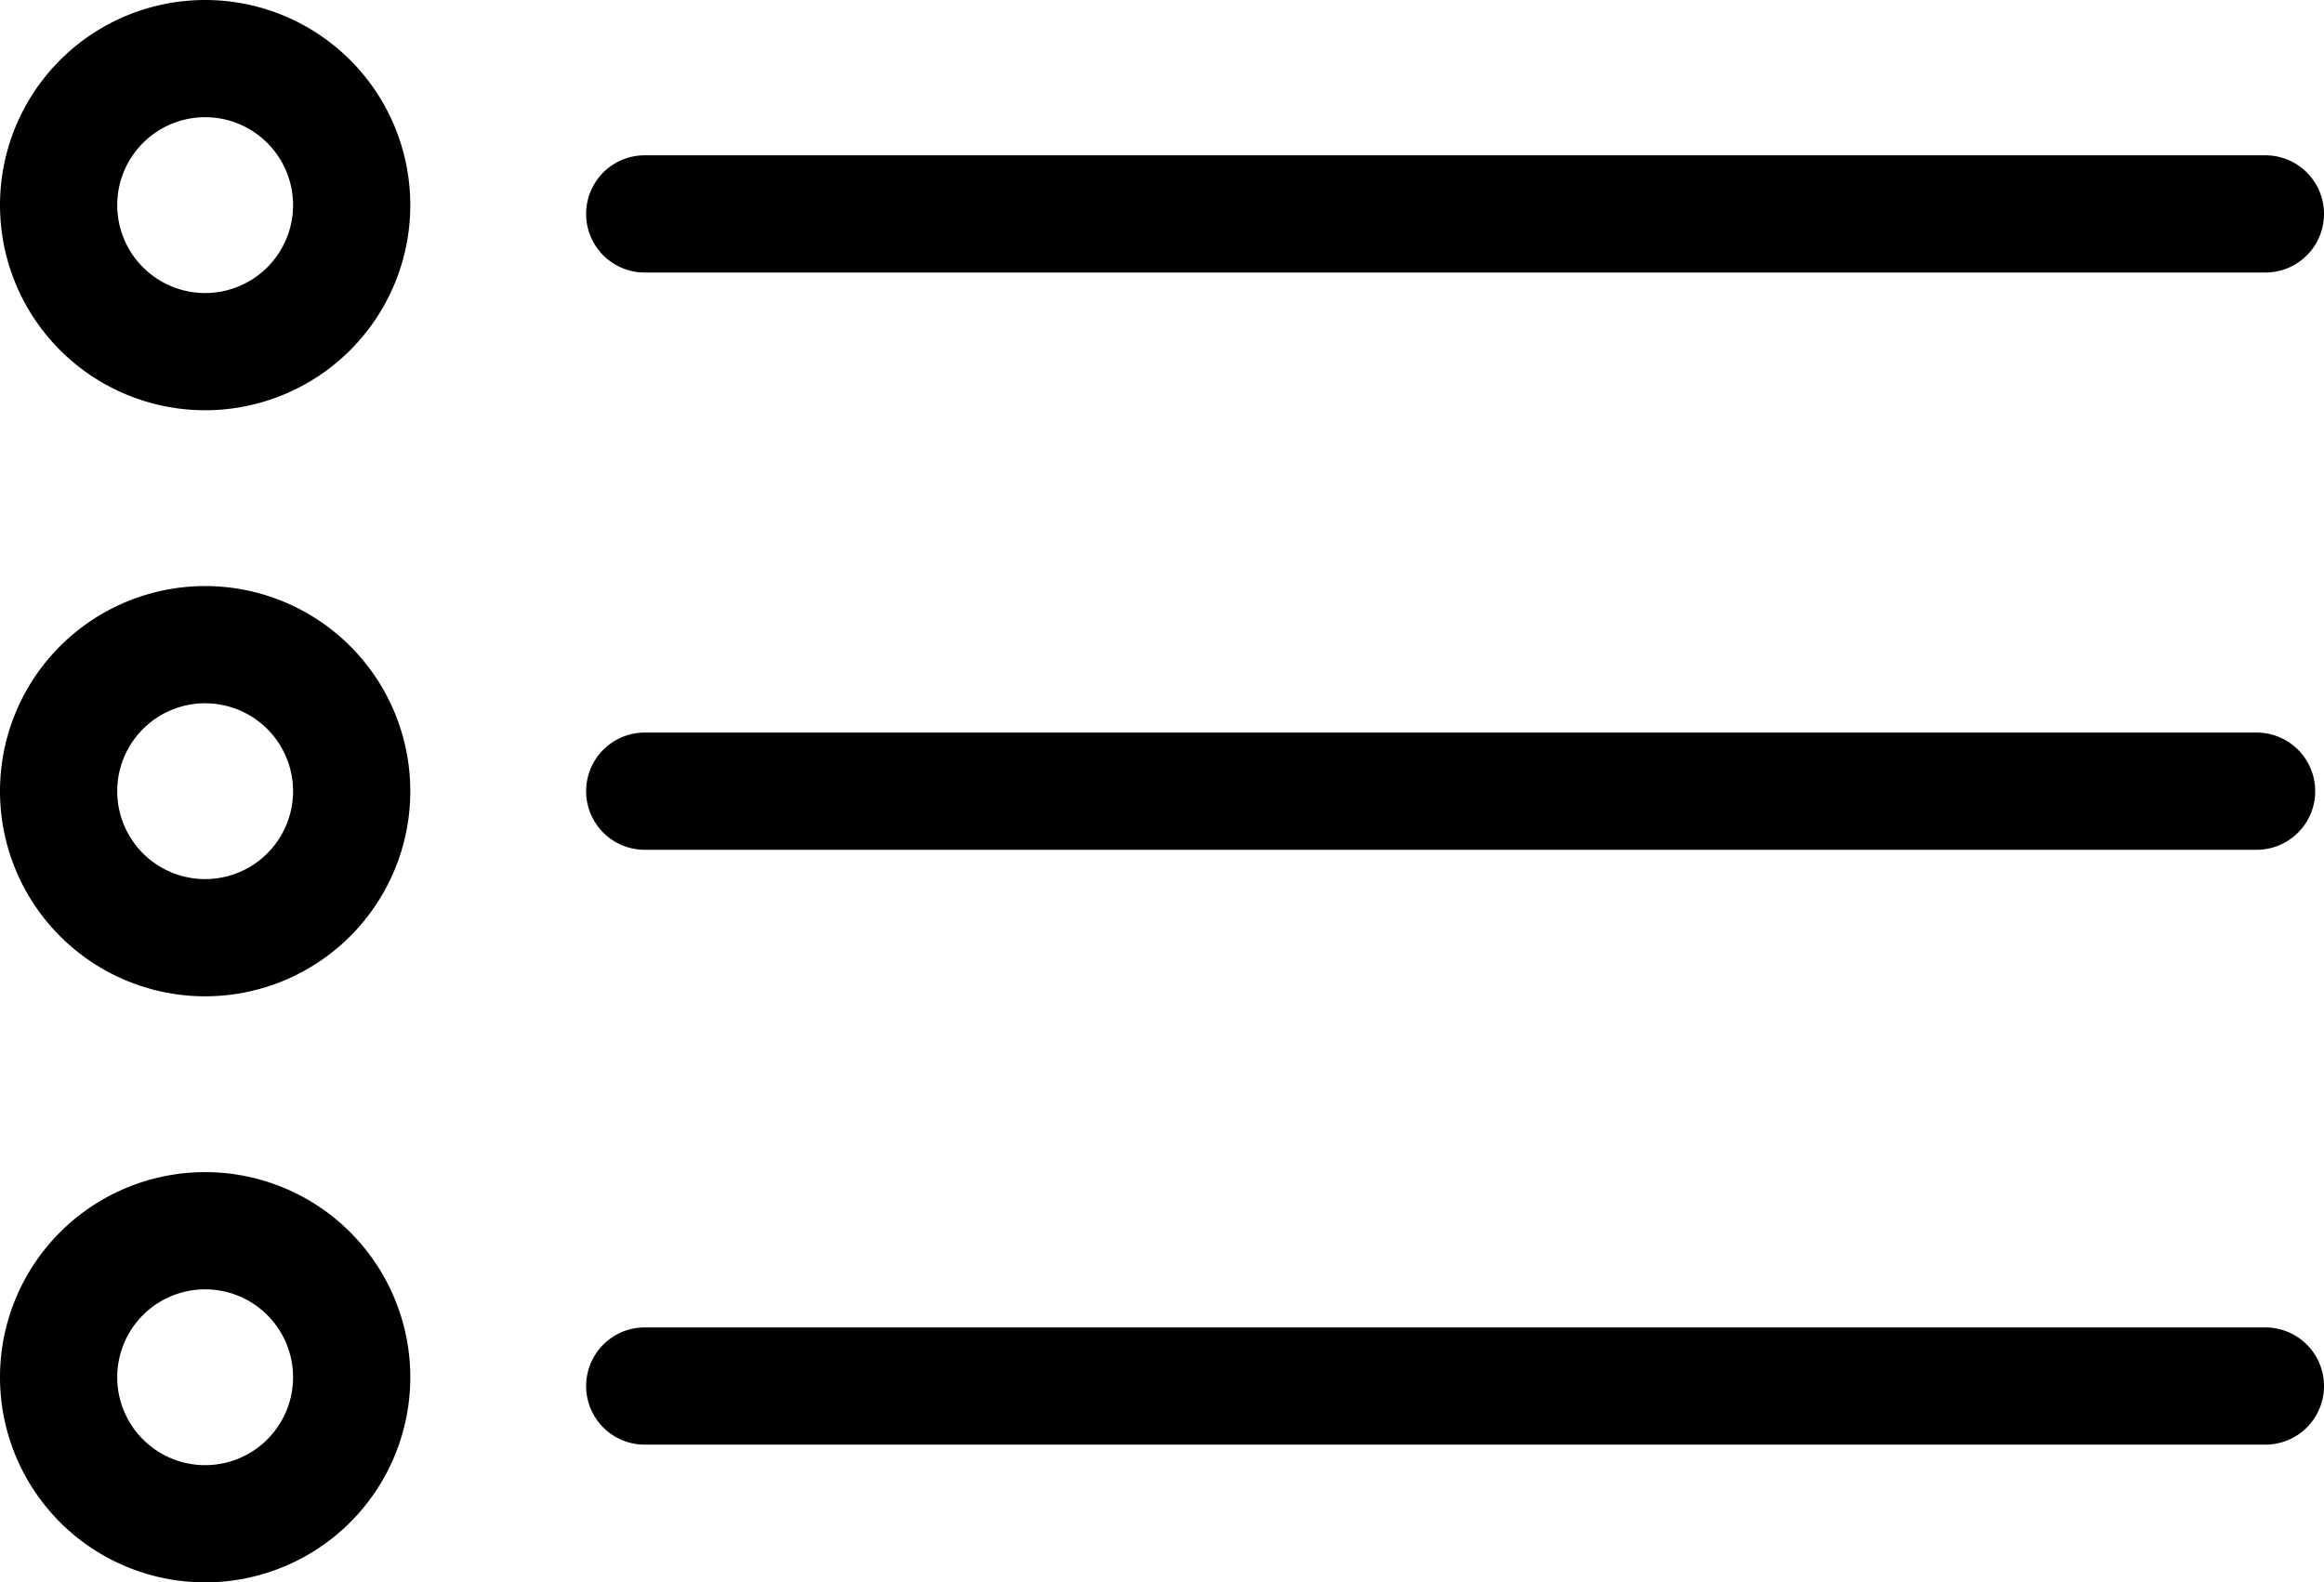 <svg xmlns="http://www.w3.org/2000/svg" viewBox="0 0 79.3 54"><title>Topics</title><g id="Layer_2" data-name="Layer 2"><g id="Layer_1-2" data-name="Layer 1"><path d="M22,29H77a2,2,0,0,0,0-4H22a2,2,0,0,0,0,4Z"/><path d="M22,9.3H77.3a2,2,0,0,0,0-4H22a2,2,0,1,0,0,4Z"/><path d="M22,49.3H77.3a2,2,0,0,0,0-4H22a2,2,0,0,0,0,4Z"/><path d="M7,14a7,7,0,0,0,7-7A7,7,0,0,0,7,0,7,7,0,0,0,0,7,7,7,0,0,0,7,14ZM7,4a3,3,0,0,1,3,3,3,3,0,0,1-3,3A3,3,0,0,1,4,7,3,3,0,0,1,7,4Z"/><path d="M7,34A7,7,0,0,0,7,20,7,7,0,0,0,7,34ZM7,24a3,3,0,0,1,0,6,3,3,0,0,1,0-6Z"/><path d="M7,54A7,7,0,0,0,7,40,7,7,0,0,0,7,54ZM7,44a3,3,0,0,1,0,6,3,3,0,0,1,0-6Z"/></g></g></svg>